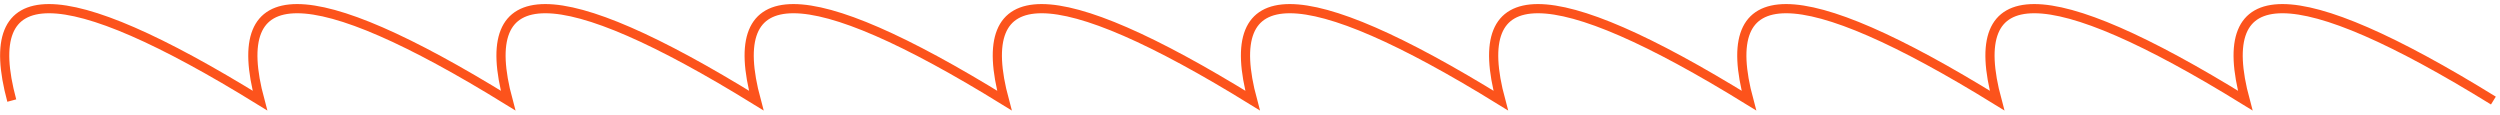 <svg width="544" height="25" viewBox="0 0 544 25" fill="none" xmlns="http://www.w3.org/2000/svg">
<path d="M2.563 21.883C-4.637 -4.783 13.363 -4.783 56.563 21.883C49.363 -4.783 67.363 -4.783 110.563 21.883C103.363 -4.783 121.363 -4.783 164.563 21.883C157.363 -4.783 175.363 -4.783 218.563 21.883C211.363 -4.783 229.363 -4.783 272.563 21.883C265.363 -4.783 283.363 -4.783 326.563 21.883C319.363 -4.783 337.363 -4.783 380.563 21.883C373.363 -4.783 391.363 -4.783 434.563 21.883C427.363 -4.783 445.363 -4.783 488.563 21.883C481.363 -4.783 499.363 -4.783 542.563 21.883" stroke="#FC531C" stroke-width="2"/>
</svg>
